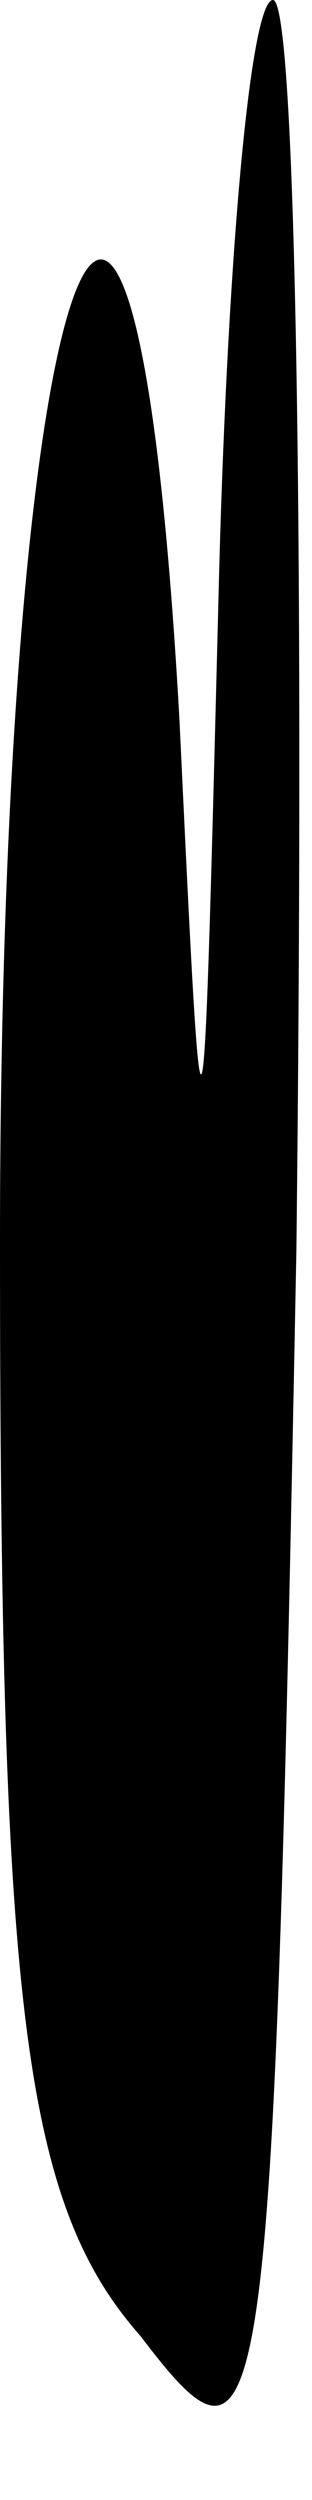 <?xml version="1.0" standalone="no"?>
<!DOCTYPE svg PUBLIC "-//W3C//DTD SVG 20010904//EN"
 "http://www.w3.org/TR/2001/REC-SVG-20010904/DTD/svg10.dtd">
<svg version="1.0" xmlns="http://www.w3.org/2000/svg"
 width="4pt" height="32pt" viewBox="0 0 4 32"
 preserveAspectRatio="xMidYMid meet">
<g transform="translate(0,32) scale(0.1,-0.1)"
fill="#000000" stroke="none">
<path fill="#000000" stroke="none" d="M28 243 c-2 -78 -2 -78 -5 -15 -6 107
-23 58 -23 -67 0 -98 3 -123 18 -140 16 -21 17 -16 20 139 1 88 0 160 -3 160
-3 0 -6 -35 -7 -77z"/>
</g>
</svg>
